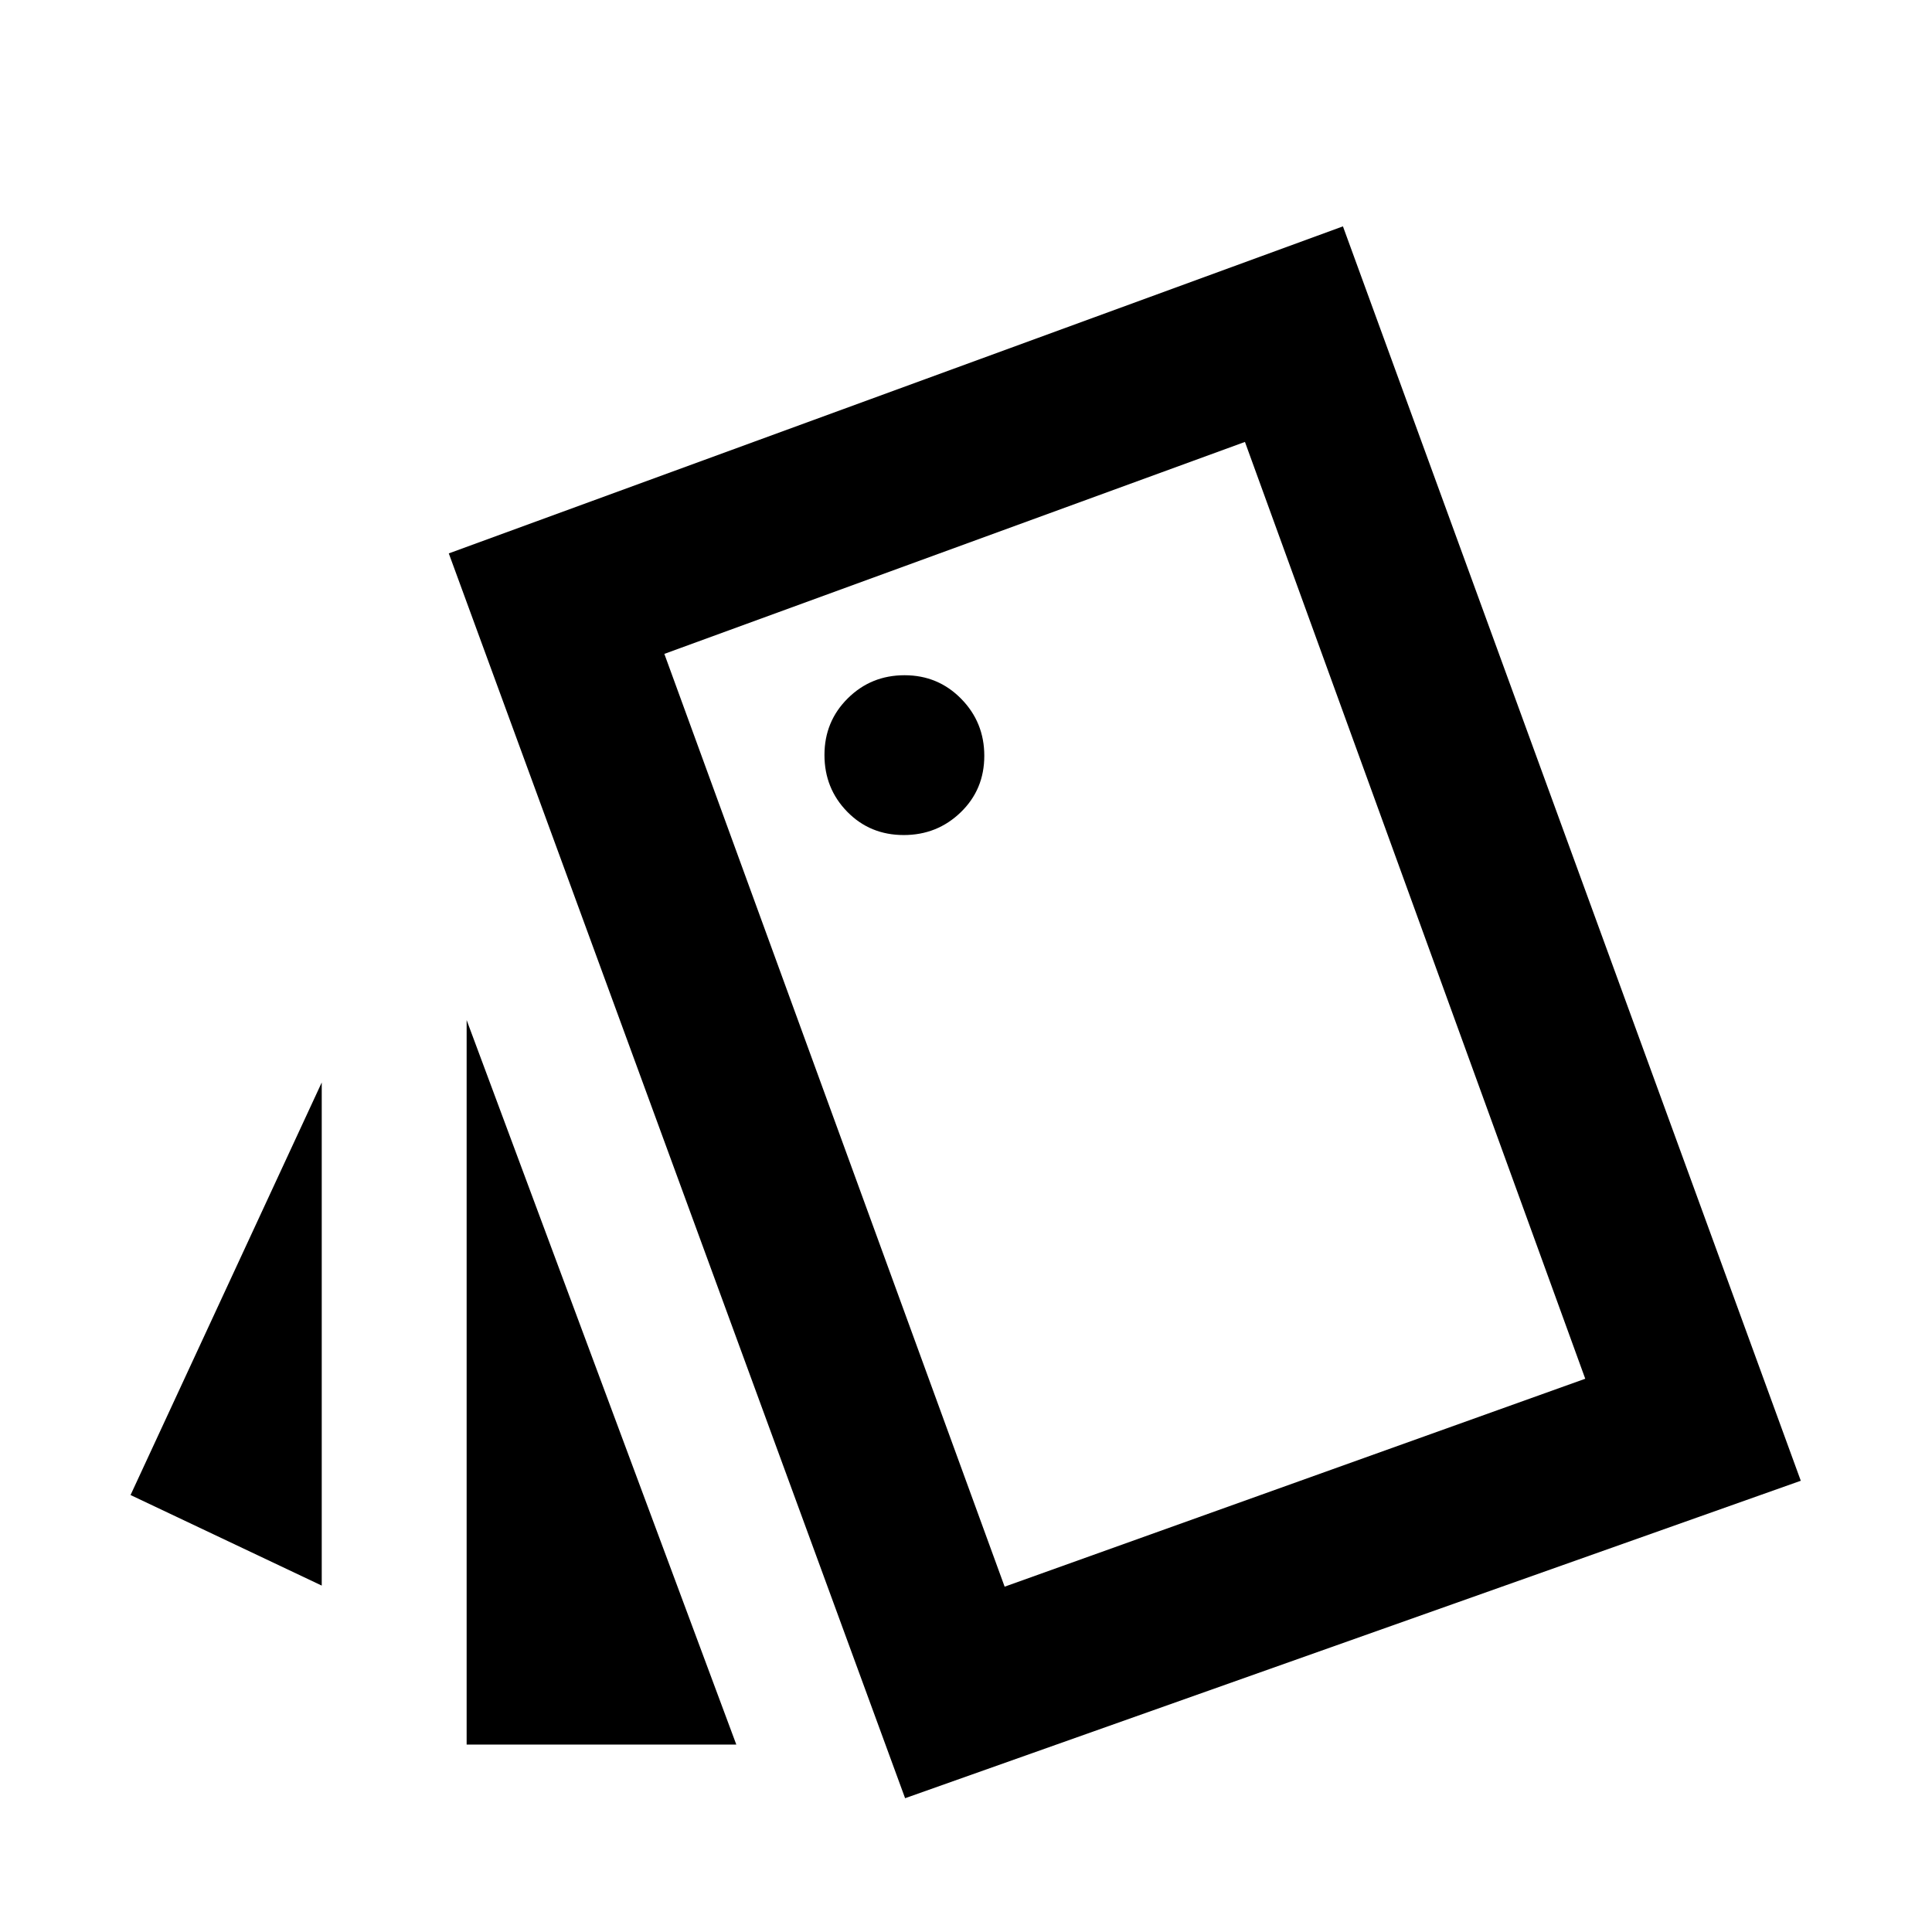 <svg xmlns="http://www.w3.org/2000/svg" height="20" viewBox="0 -960 960 960" width="20"><path d="m159.87-172.13-95-45 95-205v250Zm72-281 134 360h-134v-360ZM449.74-66.48 223-685.02l444.3-162.5 227.5 623.3L449.74-66.48Zm-.69-478.59q16.65 0 28.34-11.32 11.7-11.32 11.7-28.05 0-16.65-11.49-28.34-11.48-11.7-28.13-11.7-16.64 0-28.22 11.49-11.58 11.48-11.58 28.13 0 16.64 11.32 28.22 11.33 11.57 28.06 11.57Zm50.15 373.48 288.5-103.32-169.09-465.5-288.5 105.32 169.09 463.5Zm-169.09-463.5 288.5-105.32-288.5 105.32Z"/></svg>
